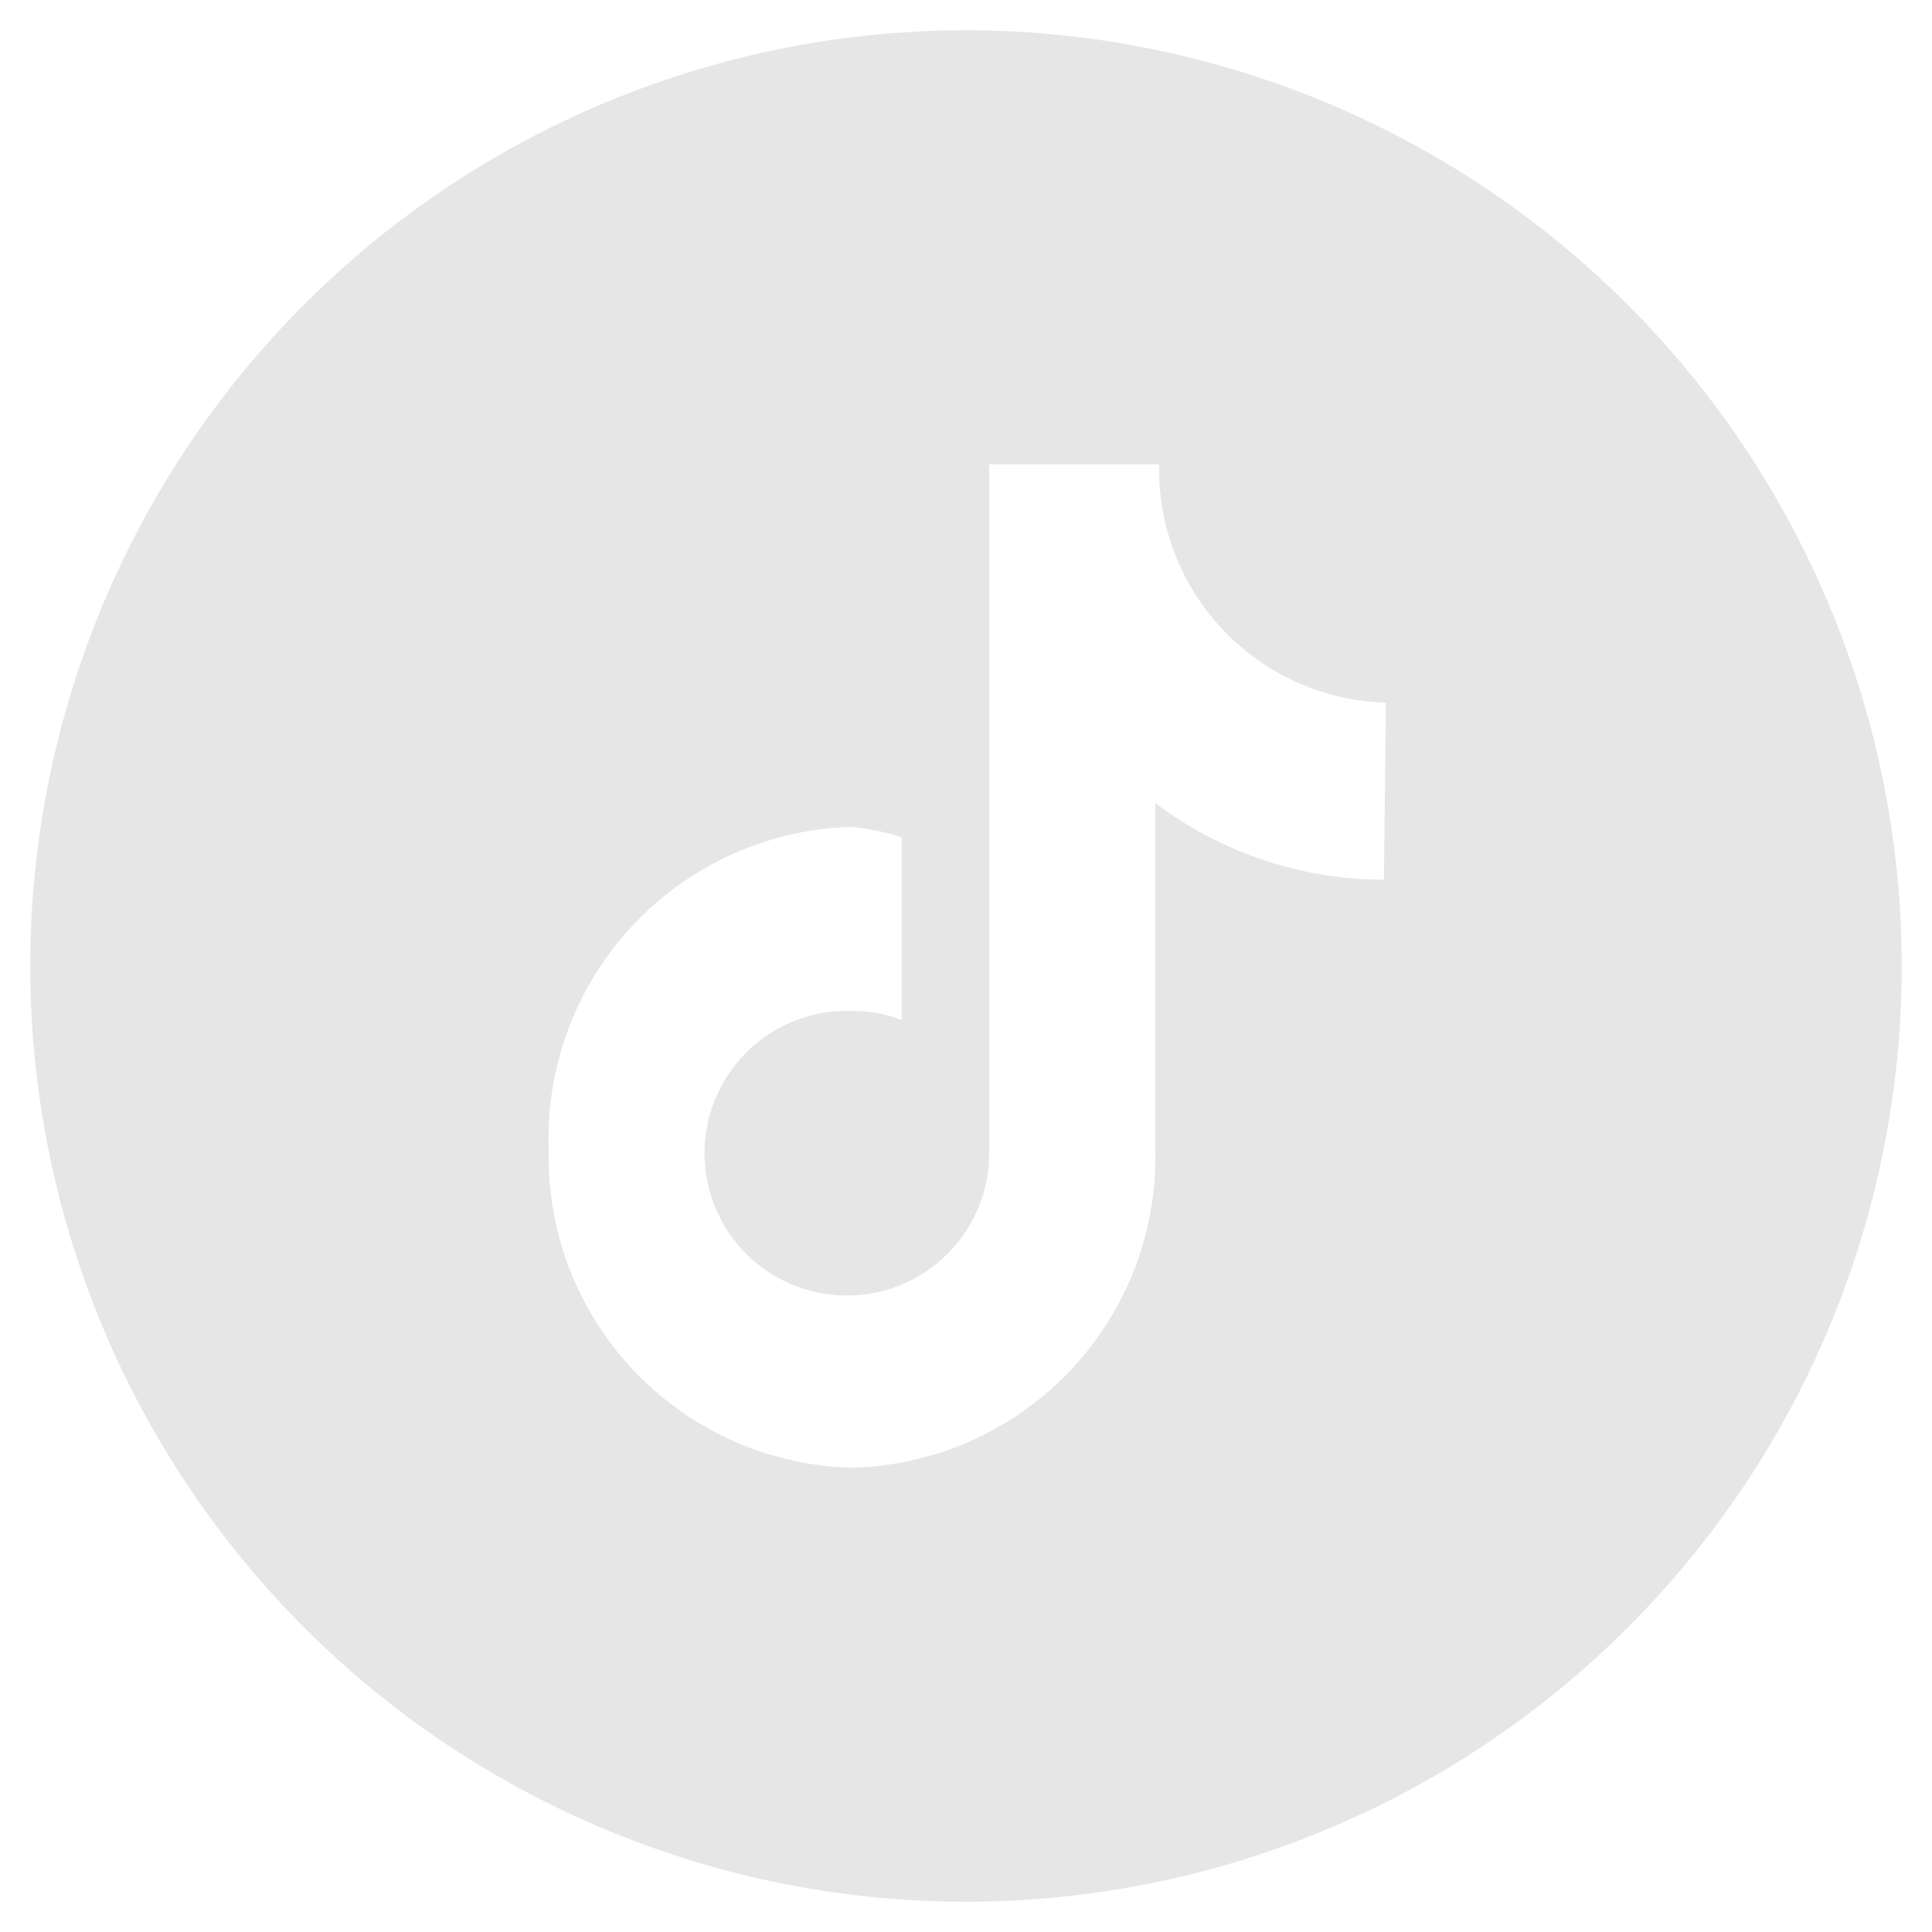 <svg id="图层_1" data-name="图层 1" xmlns="http://www.w3.org/2000/svg" viewBox="0 0 30 30"><defs><style>.cls-1{fill:#e6e6e6;}</style></defs><title>icon</title><path class="cls-1" d="M15,.47A14.53,14.53,0,1,0,29.53,15,14.54,14.54,0,0,0,15,.47Zm6.49,13.19h0a5.9,5.9,0,0,1-3.55-1.19v5.37a4.83,4.83,0,0,1-4.71,4.95,4.83,4.83,0,0,1-4.71-4.95,4.84,4.84,0,0,1,4.71-5A3.84,3.84,0,0,1,14,13v2.84a1.91,1.91,0,0,0-.74-.14,2.21,2.21,0,1,0,2.1,2.21V7.21H18a3.62,3.62,0,0,0,3.52,3.7Z"/></svg>